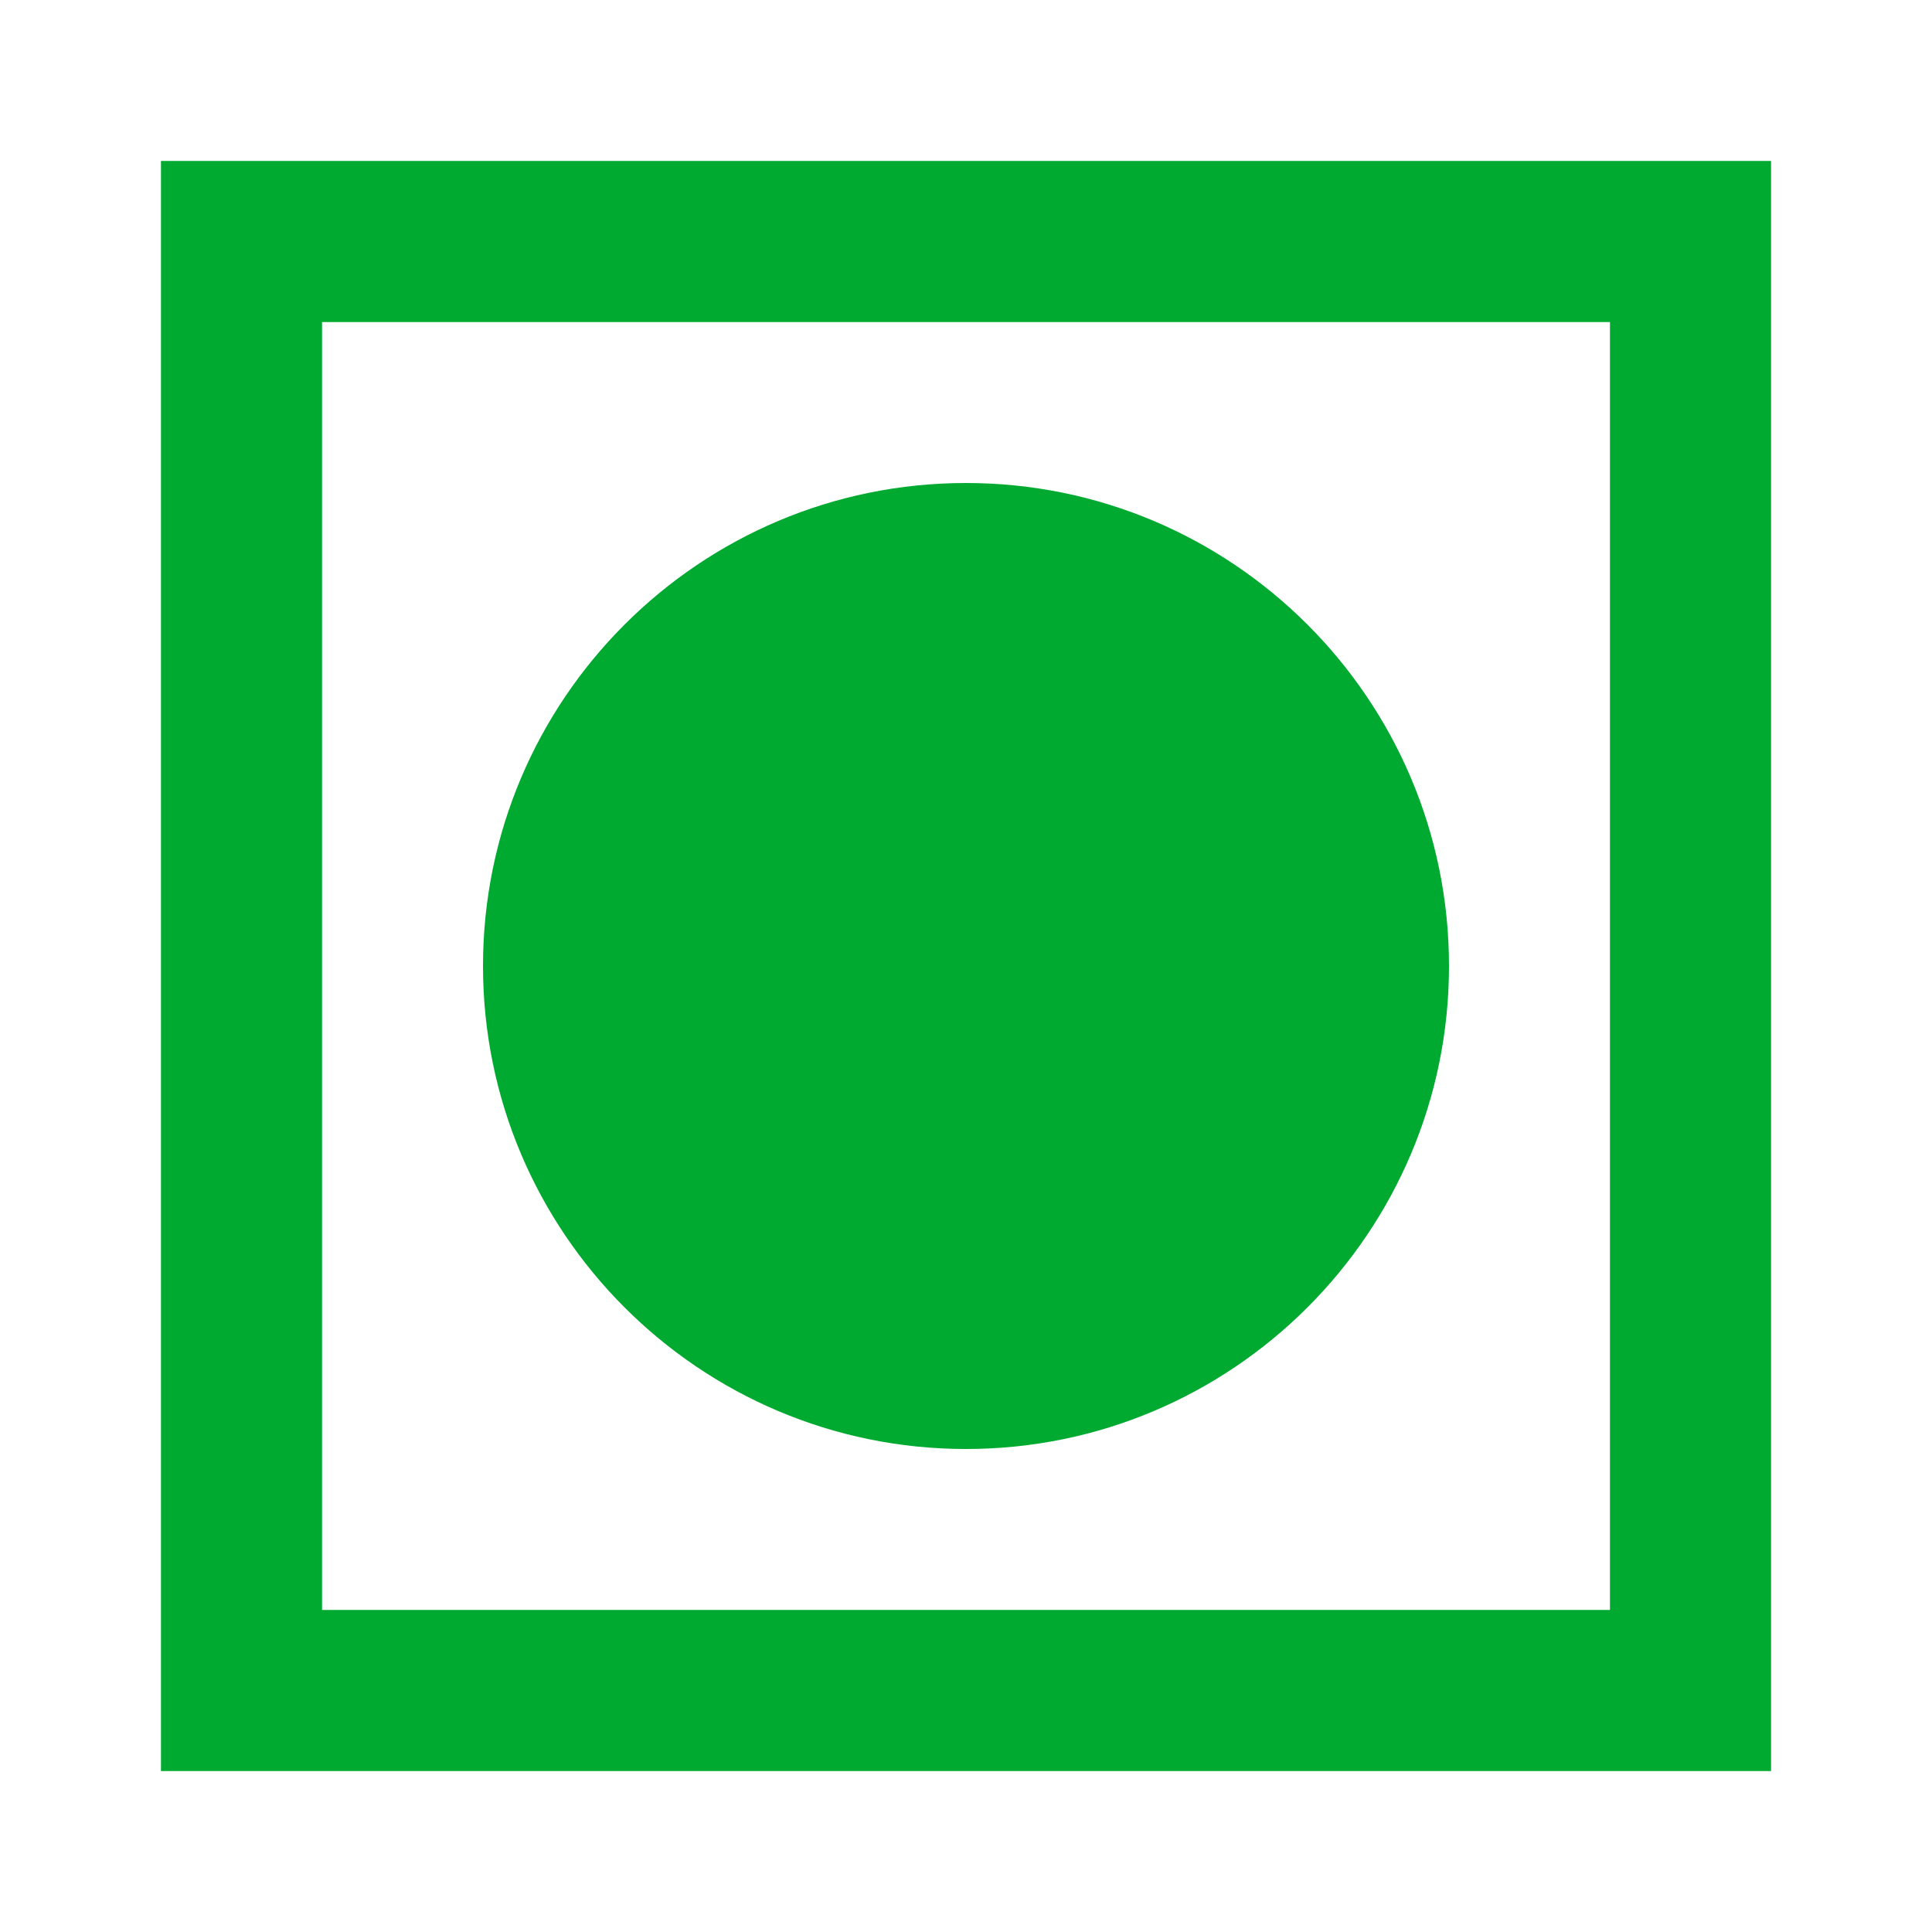 <svg width="16" height="16" viewBox="0 0 16 16" fill="none" xmlns="http://www.w3.org/2000/svg">
<path d="M13.333 2.667V13.333H2.667V2.667H13.333ZM14.667 1.333H1.333V14.667H14.667V1.333ZM8 4C5.793 4 4 5.793 4 8C4 10.207 5.793 12 8 12C10.207 12 12 10.207 12 8C12 5.793 10.207 4 8 4Z" fill="#00AA30"/>
</svg>

